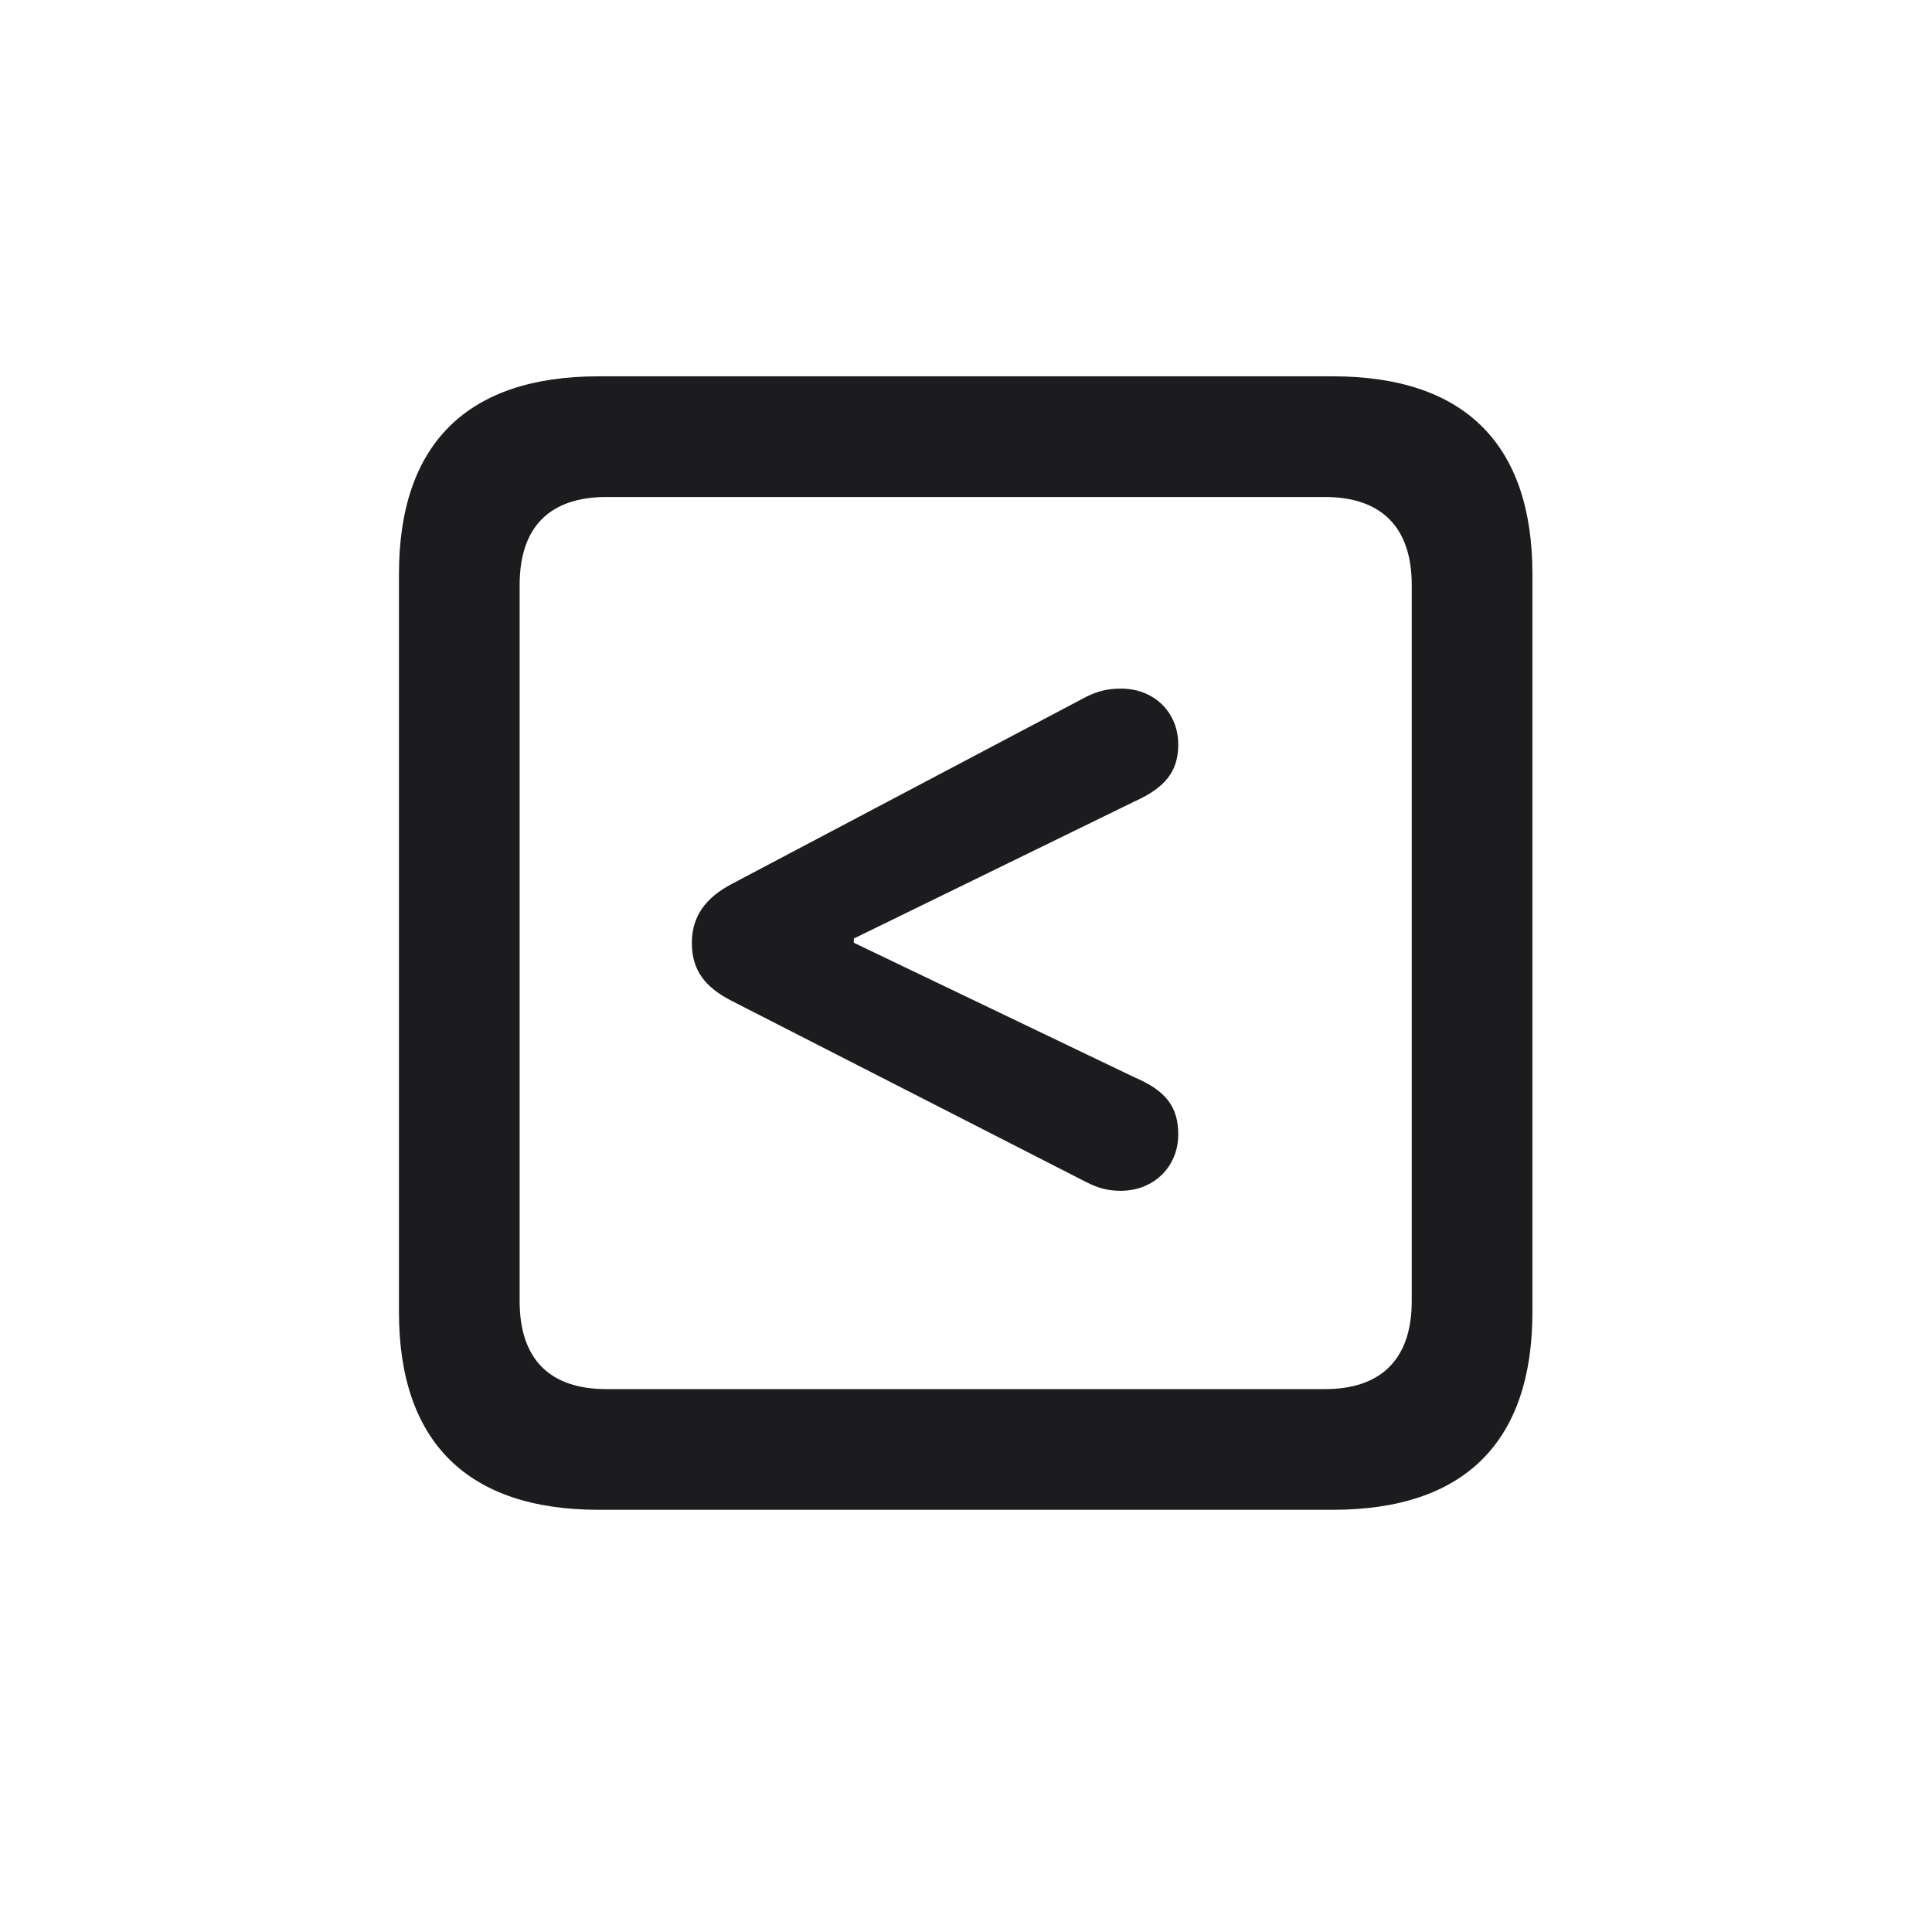 <svg width="28" height="28" viewBox="0 0 28 28" fill="none" xmlns="http://www.w3.org/2000/svg">
<path d="M8.674 21.881H19.317C21.225 21.881 22.209 20.896 22.209 19.016V8.319C22.209 6.438 21.225 5.454 19.317 5.454H8.674C6.775 5.454 5.782 6.43 5.782 8.319V19.016C5.782 20.896 6.775 21.881 8.674 21.881ZM8.788 20.132C7.979 20.132 7.531 19.71 7.531 18.857V8.478C7.531 7.625 7.979 7.203 8.788 7.203H19.203C20.003 7.203 20.46 7.625 20.46 8.478V18.857C20.46 19.71 20.003 20.132 19.203 20.132H8.788ZM16.241 17.258C16.725 17.258 17.076 16.906 17.076 16.44C17.076 16.045 16.9 15.808 16.443 15.614L12.374 13.663V13.602L16.443 11.615C16.892 11.413 17.076 11.176 17.076 10.789C17.076 10.323 16.725 9.98 16.25 9.98C16.048 9.98 15.916 10.016 15.749 10.095L10.607 12.81C10.221 13.013 10.027 13.285 10.027 13.663C10.027 14.059 10.212 14.305 10.607 14.507L15.749 17.135C15.907 17.214 16.048 17.258 16.241 17.258Z" fill="#1C1C1E"/>
</svg>
